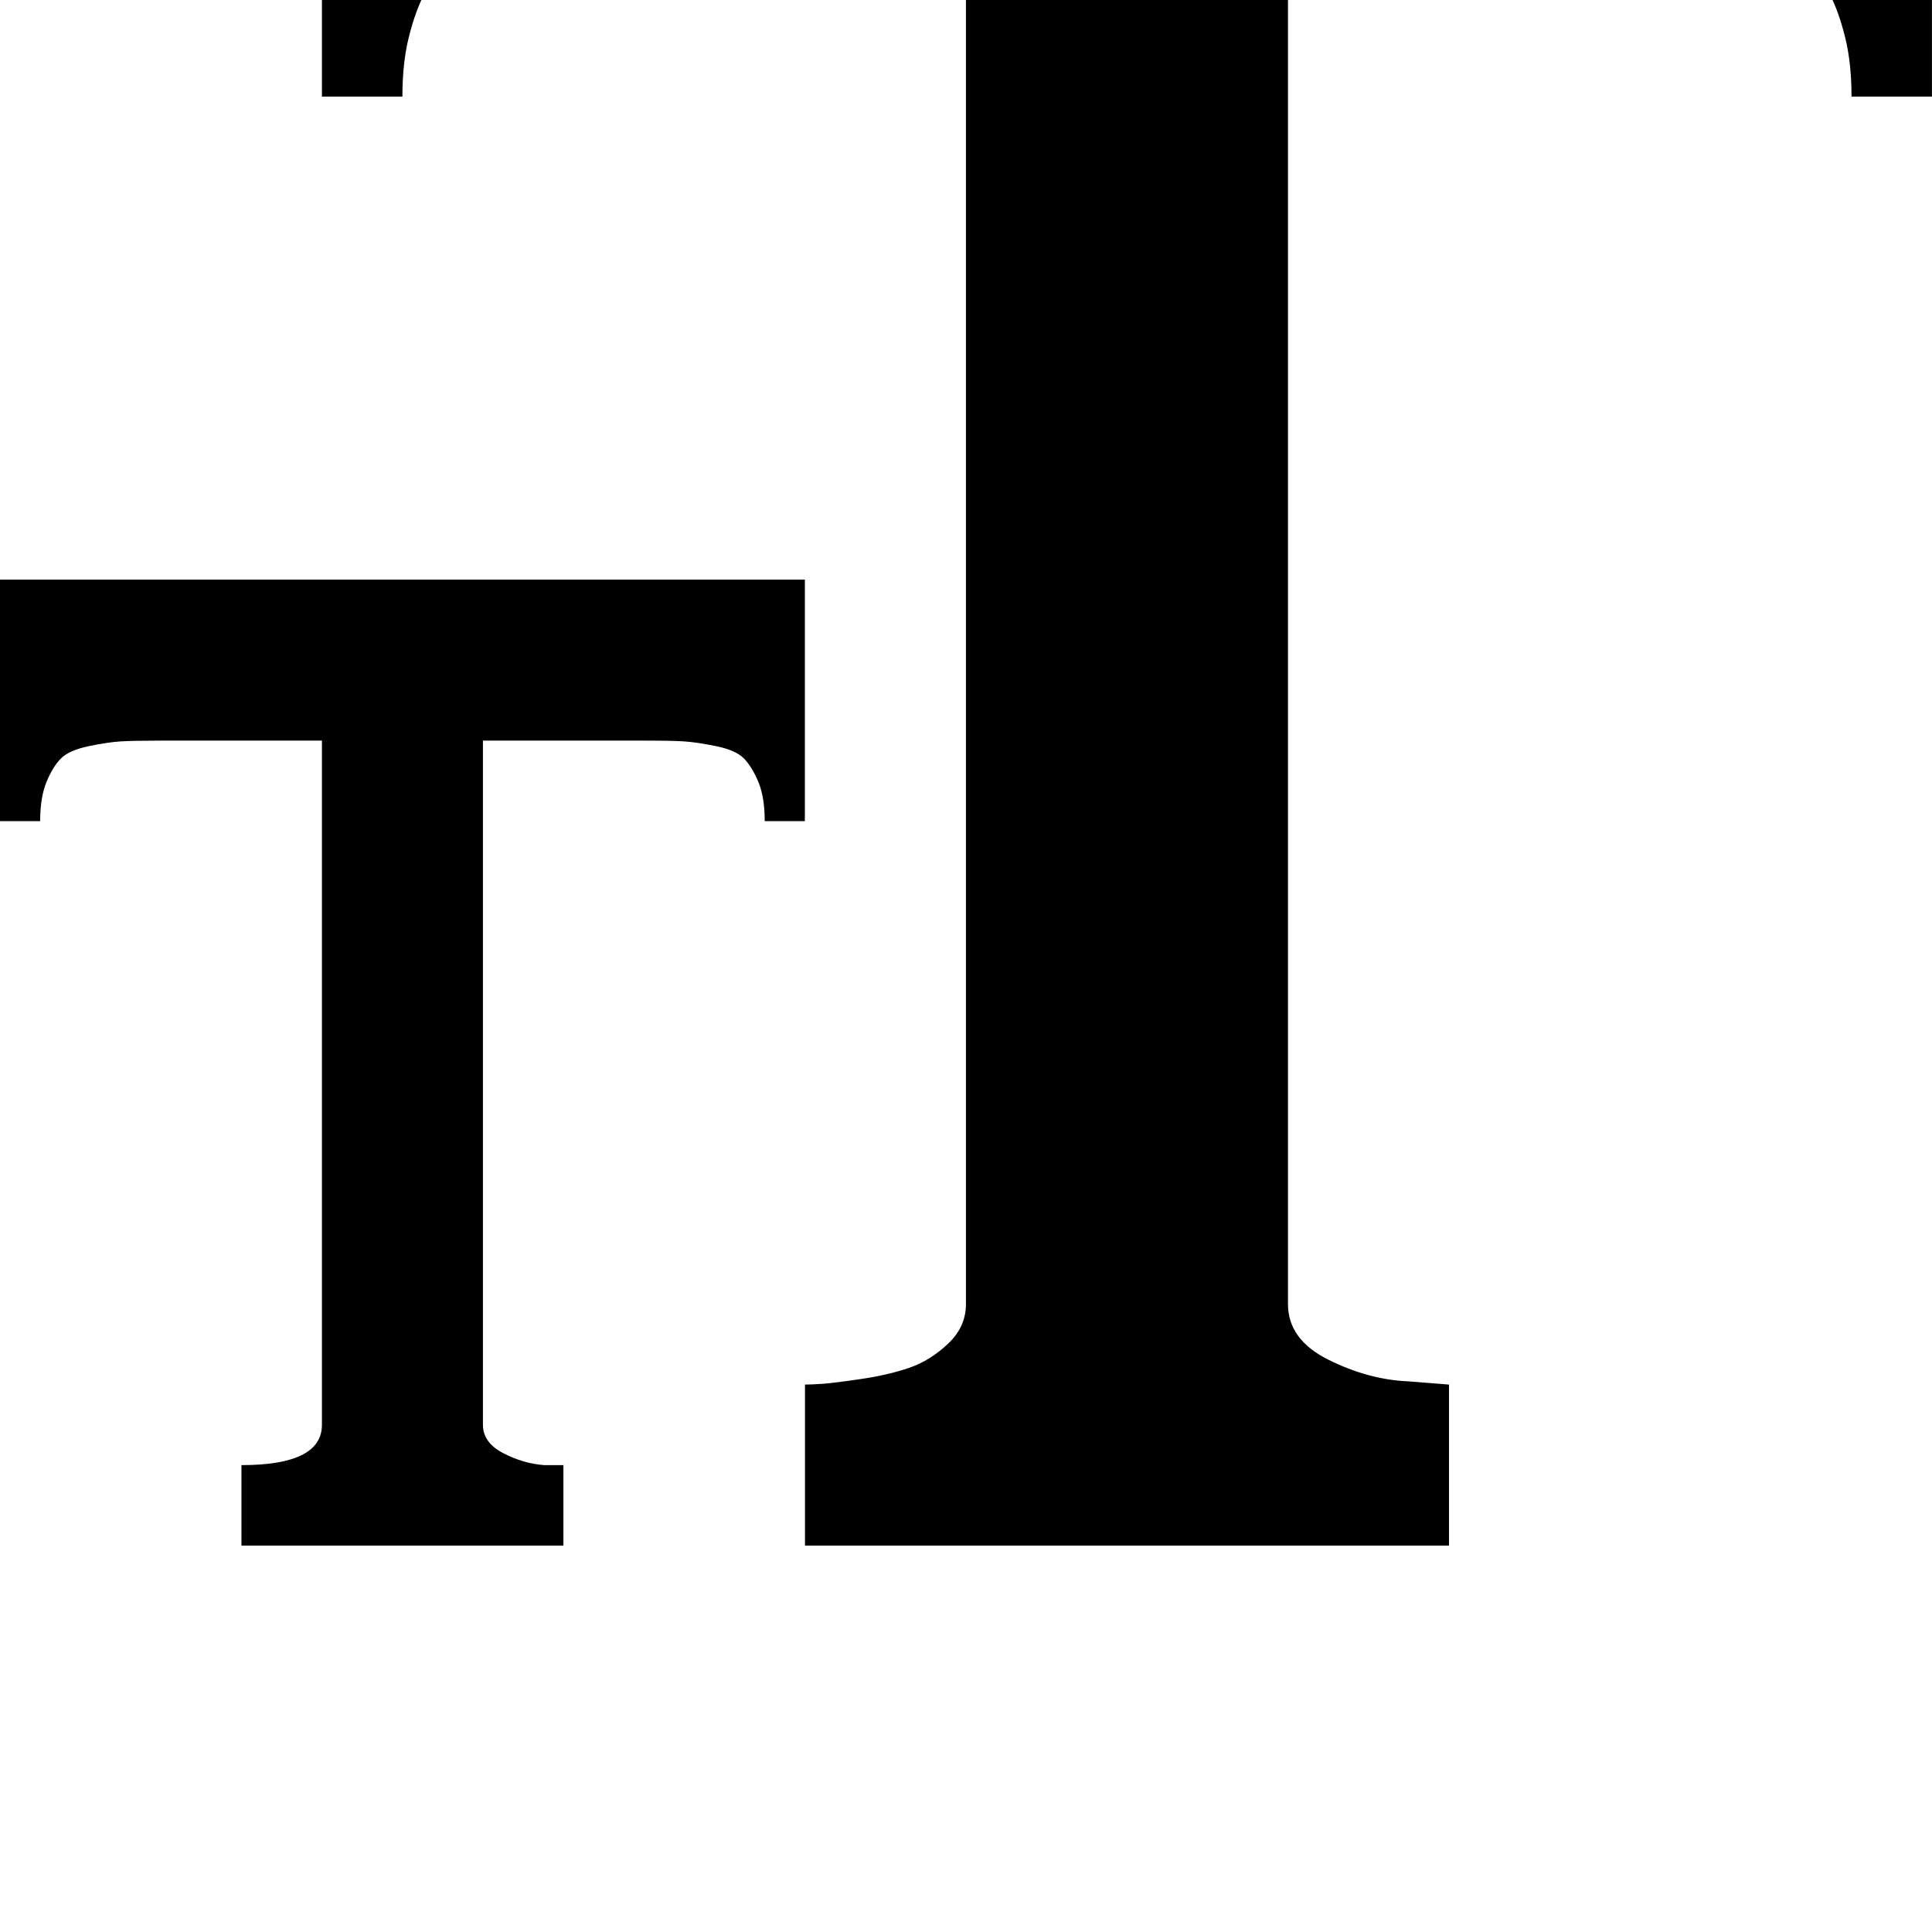 <!-- Generated by IcoMoon.io -->
<svg version="1.1" xmlns="http://www.w3.org/2000/svg" width="32" height="32" viewBox="0 0 32 32">
<title>uniE241</title>
<path d="M32 1.6h-1.333q0-0.56-0.107-0.987t-0.253-0.707-0.48-0.467-0.587-0.293-0.76-0.147-0.827-0.053-0.987-0.013h-5.333v22.667q0 0.587 0.667 0.92t1.333 0.36l0.667 0.053v2.667h-10.667v-2.667q0.107 0 0.293-0.013t0.64-0.080 0.8-0.187 0.64-0.4 0.293-0.653v-22.667h-5.333q-0.667 0-0.987 0.013t-0.827 0.053-0.76 0.147-0.587 0.293-0.48 0.467-0.253 0.707-0.107 0.987h-1.333v-8h26.667v8zM13.333 13.6h-0.667q0-0.4-0.107-0.653t-0.24-0.387-0.453-0.2-0.533-0.080-0.667-0.013h-2.667v11.333q0 0.293 0.333 0.467t0.68 0.2h0.32v1.333h-5.333v-1.333q1.333 0 1.333-0.667v-11.333h-2.667q-0.453 0-0.667 0.013t-0.533 0.080-0.453 0.2-0.24 0.387-0.107 0.653h-0.667v-4h13.333v4z"></path>
</svg>
